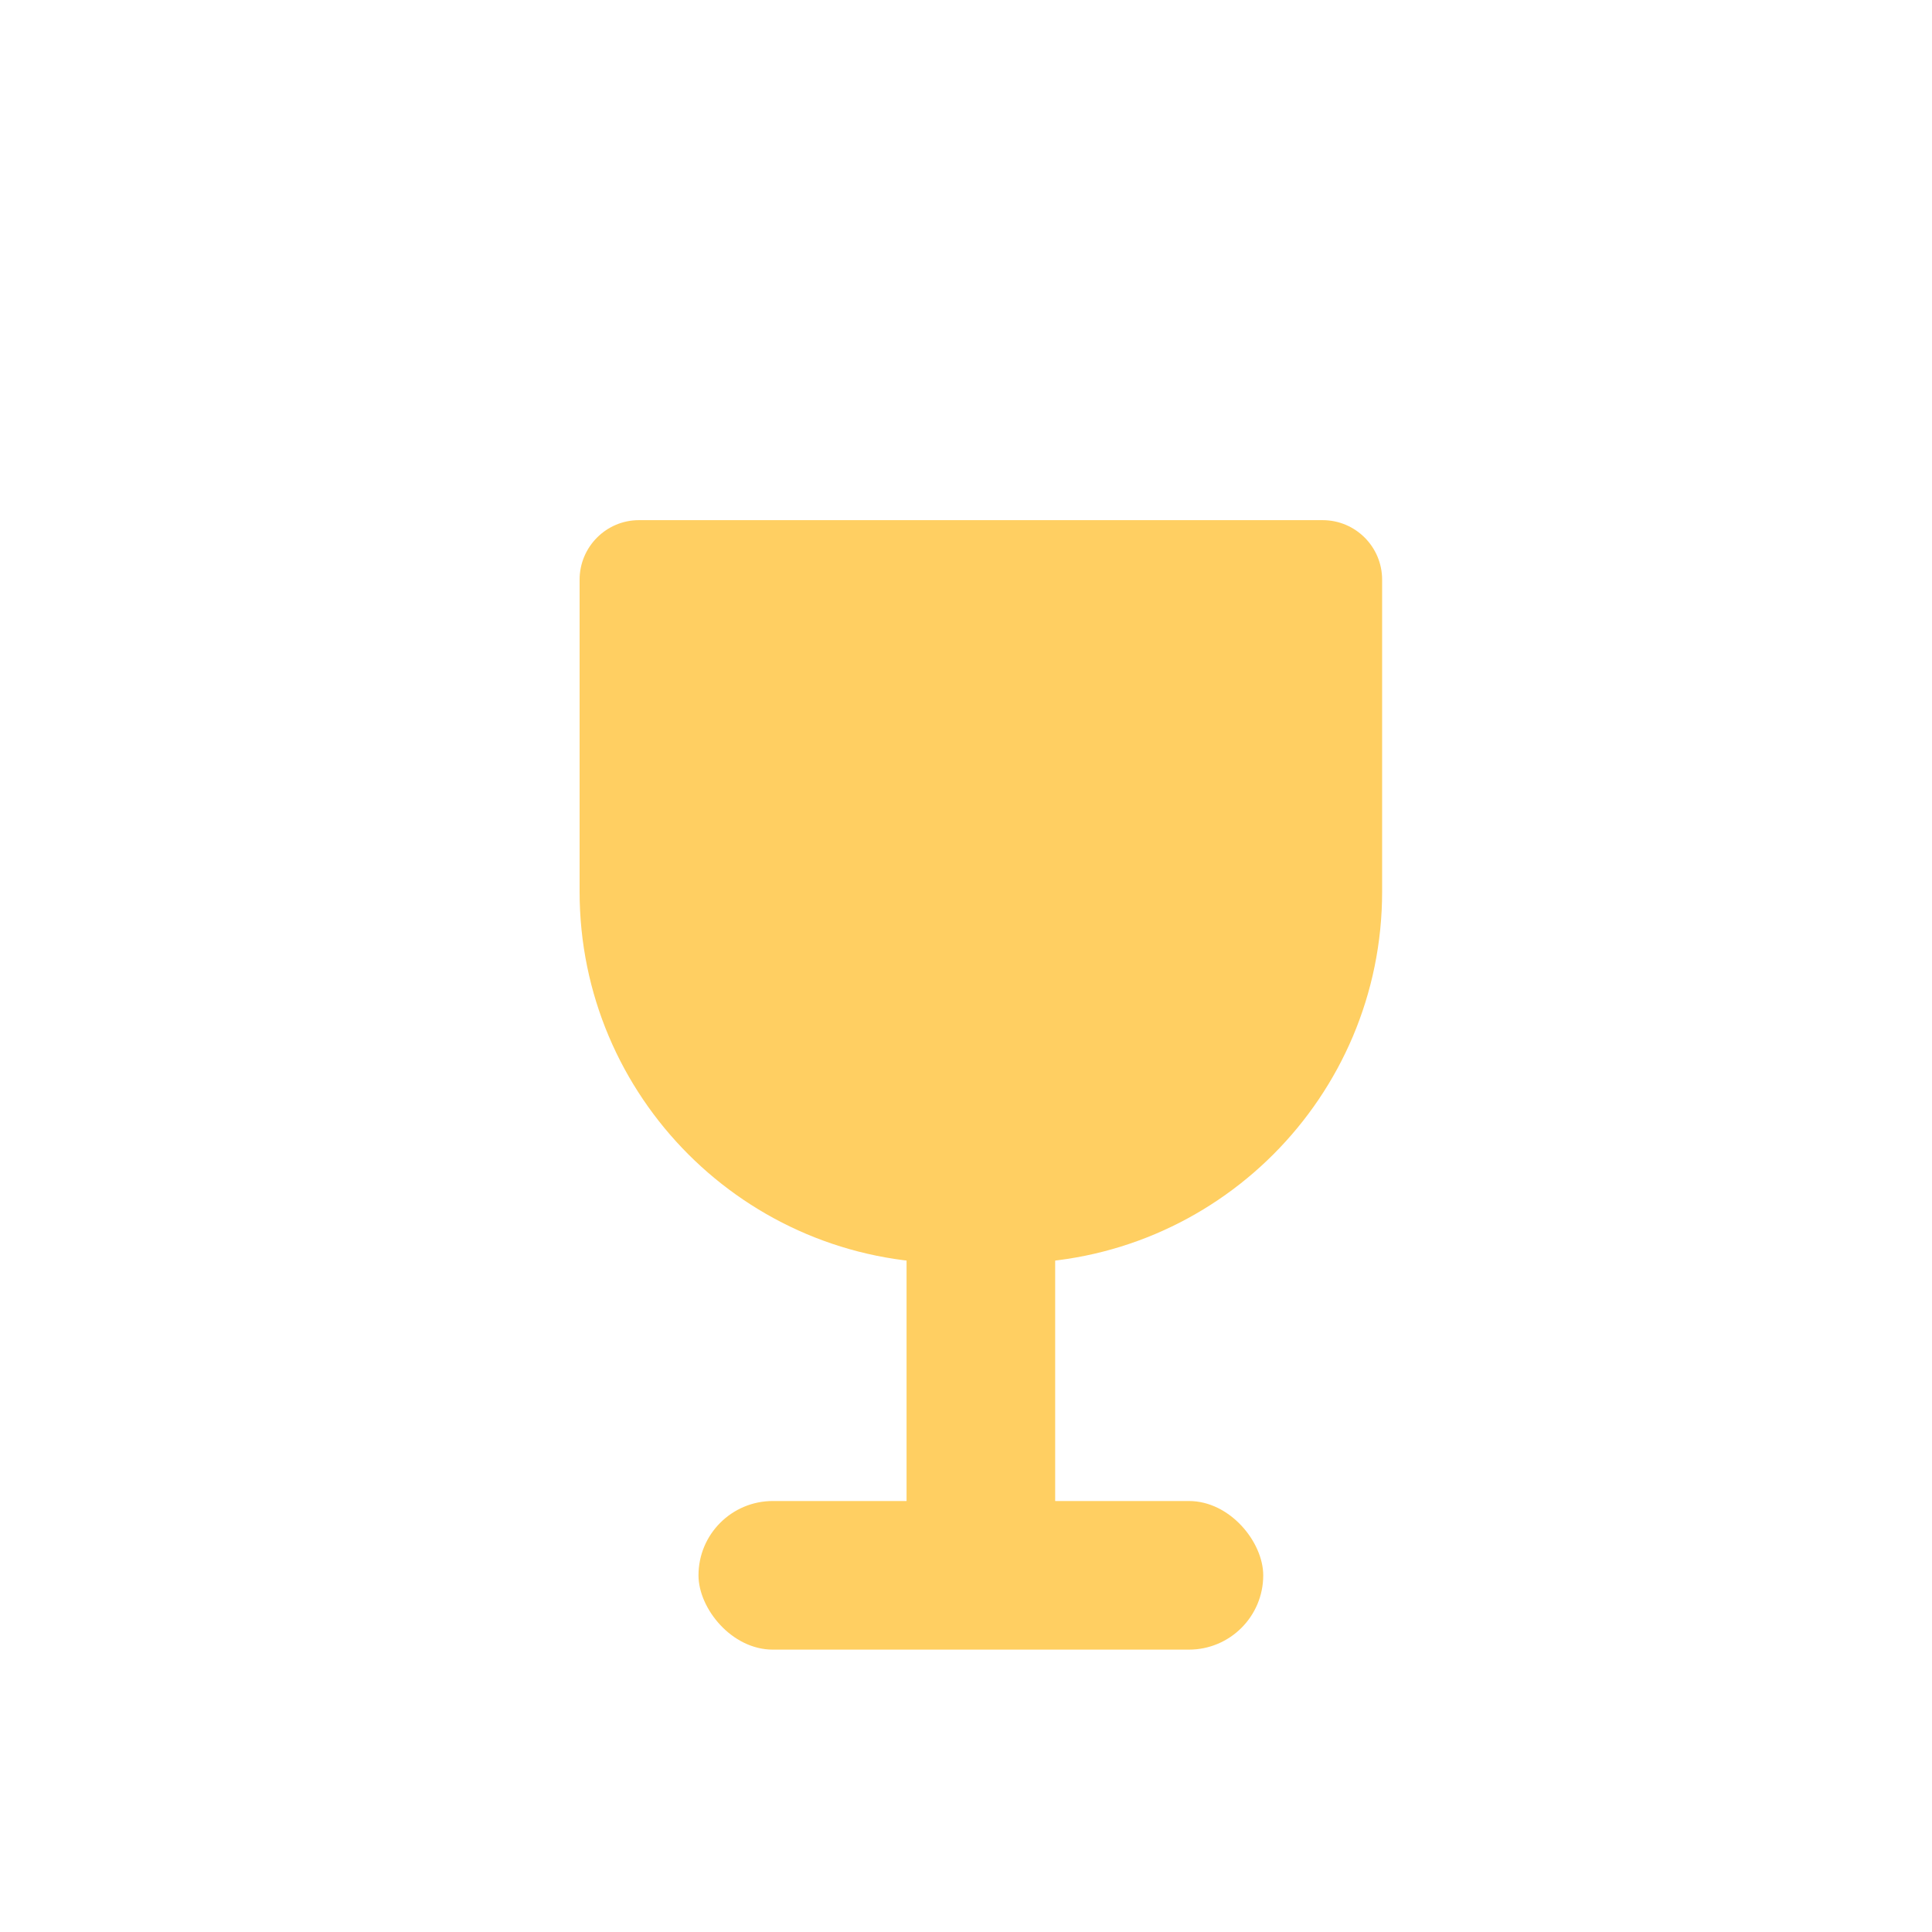 <?xml version="1.0" encoding="UTF-8" standalone="no"?>
<svg width="130px" height="130px" viewBox="0 0 130 130" version="1.1" xmlns="http://www.w3.org/2000/svg" xmlns:xlink="http://www.w3.org/1999/xlink" xmlns:sketch="http://www.bohemiancoding.com/sketch/ns">
    <!-- Generator: Sketch 3.3.3 (12081) - http://www.bohemiancoding.com/sketch -->
    <title></title>
    <desc>Created with Sketch.</desc>
    <defs></defs>
    <g id="Items" stroke="none" stroke-width="1" fill="none" fill-rule="evenodd" sketch:type="MSPage">
        <g sketch:type="MSArtboardGroup" transform="translate(-511, -1023)" id="Items-Goblet-02" fill="#FFCF62">
            <g sketch:type="MSLayerGroup" transform="translate(512, 1024)">
                <path d="M38,38.007 C38,35.794 39.796,34 41.99,34 L64.951,34 L87.996,34 C90.207,34 92,35.794 92,38.007 L92,59 C92,72.807 80.811,84 66.996,84 L63.004,84 C49.195,84 38,72.81 38,59 L38,38.007 Z" id="Rectangle-705" sketch:type="MSShapeGroup"></path>
                <rect id="Rectangle-707" sketch:type="MSShapeGroup" x="46" y="100" width="38" height="10" rx="5"></rect>
                <rect id="Rectangle-706" sketch:type="MSShapeGroup" x="60" y="82" width="10" height="24"></rect>
            </g>
        </g>
    </g>
</svg>